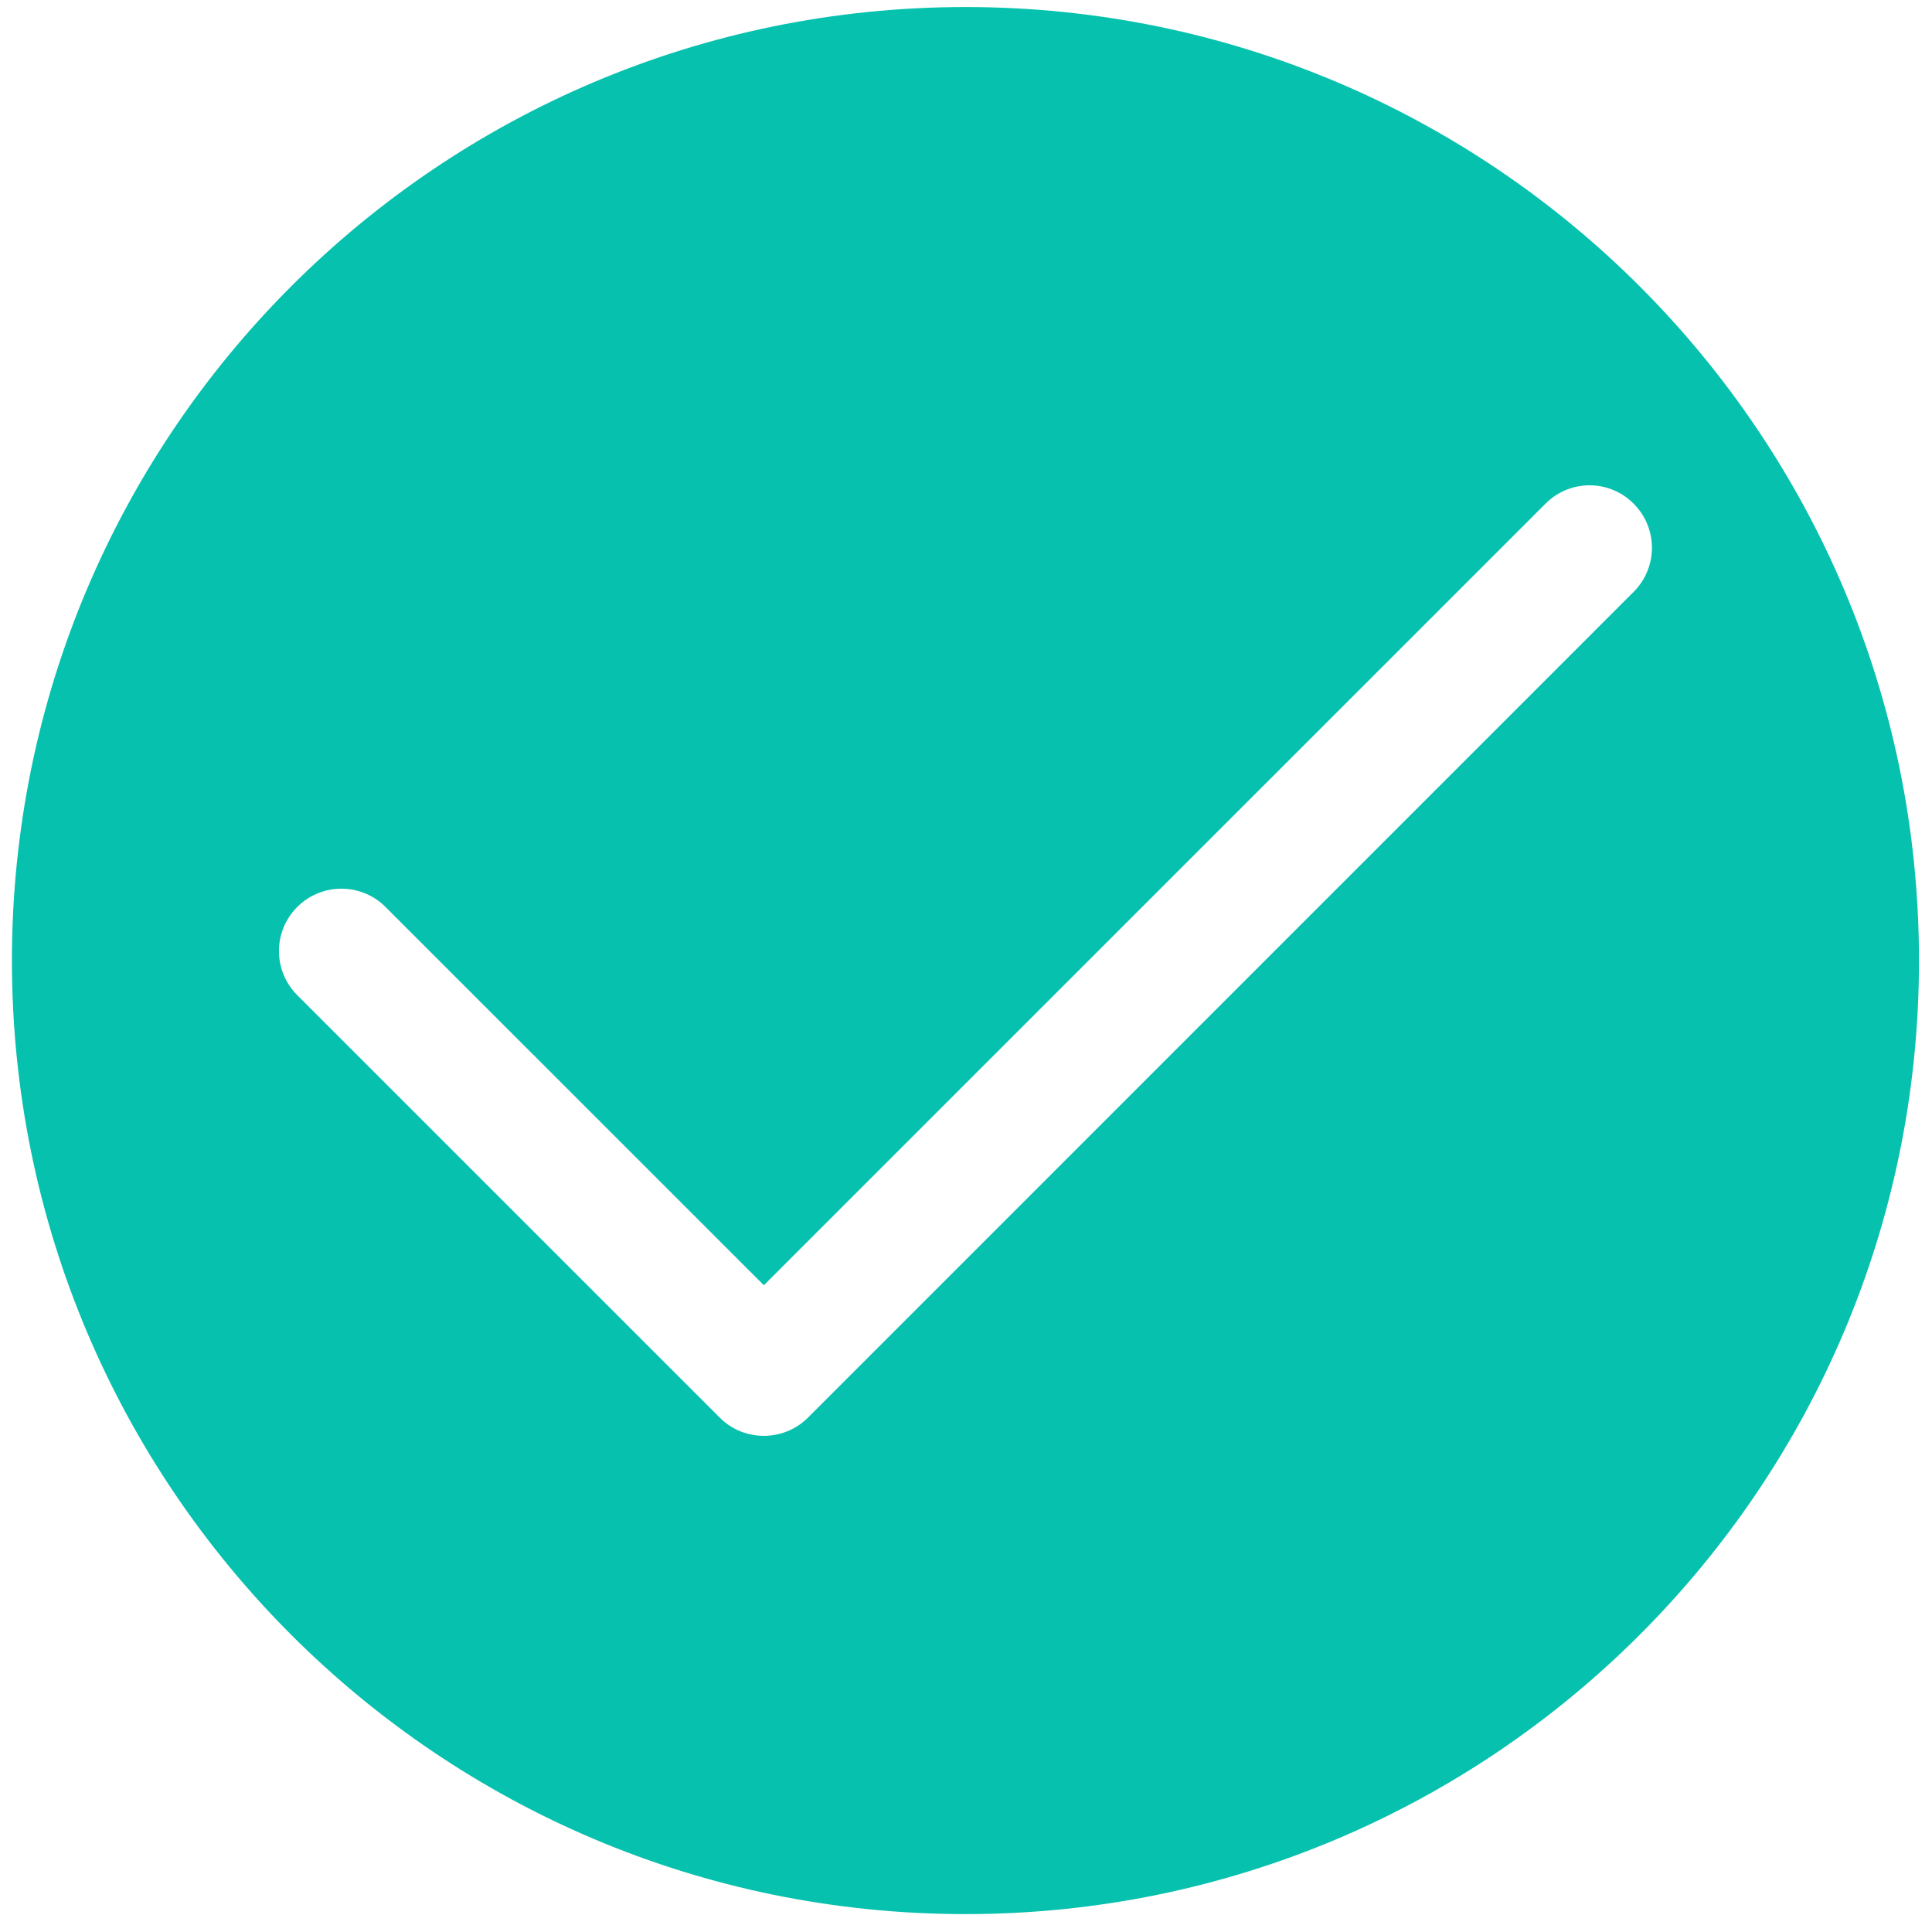<?xml version="1.0" standalone="no"?><!DOCTYPE svg PUBLIC "-//W3C//DTD SVG 1.1//EN" "http://www.w3.org/Graphics/SVG/1.1/DTD/svg11.dtd"><svg t="1501643796646" class="icon" style="" viewBox="0 0 1024 1024" version="1.1" xmlns="http://www.w3.org/2000/svg" p-id="3458" xmlns:xlink="http://www.w3.org/1999/xlink" width="48" height="48"><defs><style type="text/css"></style></defs><path d="M511.717 3.731c-279.125 0-505.395 226.274-505.395 505.394 0 279.113 226.268 505.389 505.395 505.389 279.113 0 505.388-226.274 505.388-505.389 0-279.119-226.274-505.394-505.388-505.394zM865.854 313.71l-437.62 437.66c-6.478 6.436-14.91 9.654-23.392 9.654-8.481 0-16.963-3.218-23.392-9.68l-223.887-223.857c-12.948-12.969-12.948-33.827 0-46.798 12.899-12.885 33.857-12.885 46.735 0l200.566 200.518 414.288-414.253c12.845-12.97 33.815-12.97 46.701 0 12.94 12.926 12.94 33.827 0.001 46.755z" fill="#06c1ae" p-id="3459" class="selected"></path></svg>